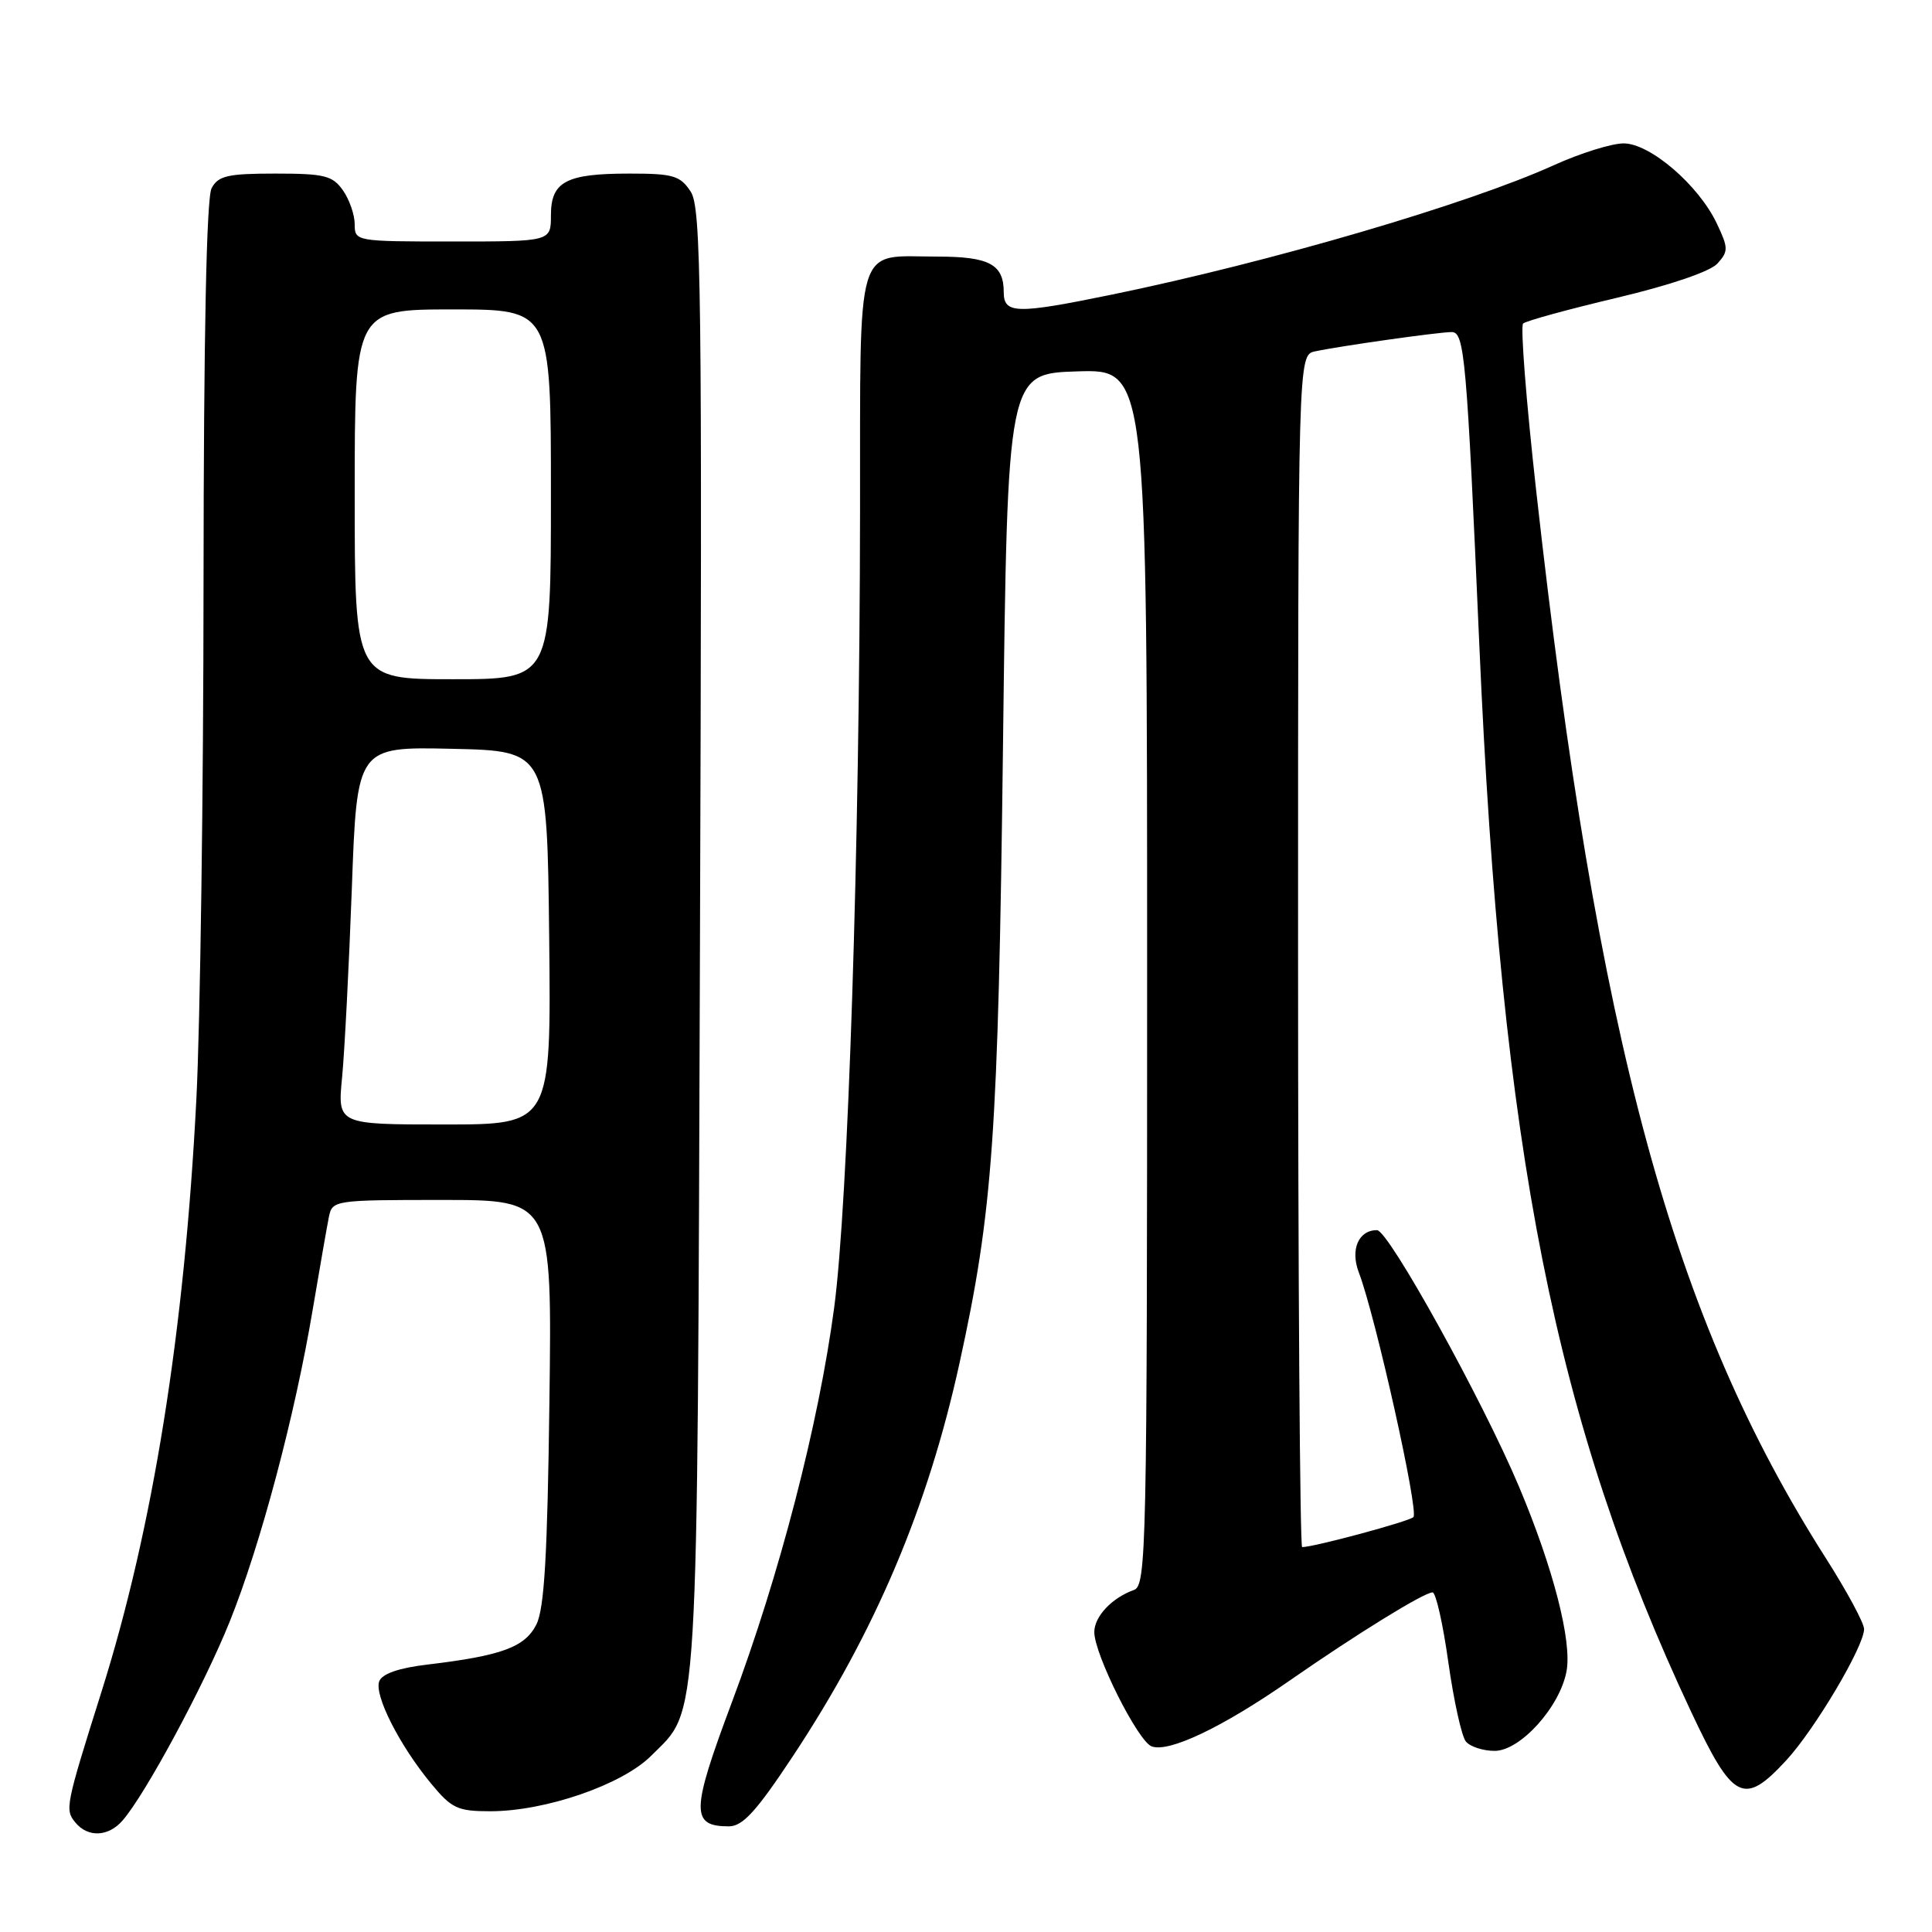 <?xml version="1.0" encoding="UTF-8" standalone="no"?>
<!DOCTYPE svg PUBLIC "-//W3C//DTD SVG 1.1//EN" "http://www.w3.org/Graphics/SVG/1.1/DTD/svg11.dtd" >
<svg xmlns="http://www.w3.org/2000/svg" xmlns:xlink="http://www.w3.org/1999/xlink" version="1.1" viewBox="0 0 256 256">
 <g >
 <path fill="currentColor"
d=" M 16.22 241.25 C 19.23 237.82 27.02 223.36 30.43 214.89 C 34.51 204.76 39.09 187.54 41.44 173.50 C 42.37 168.00 43.33 162.49 43.58 161.25 C 44.03 159.04 44.30 159.00 58.59 159.00 C 73.15 159.00 73.15 159.00 72.80 185.75 C 72.54 206.08 72.13 213.16 71.07 215.26 C 69.55 218.26 66.48 219.39 56.67 220.56 C 52.84 221.01 50.64 221.78 50.25 222.78 C 49.56 224.60 52.91 231.23 57.12 236.33 C 59.84 239.63 60.63 240.00 64.97 240.00 C 72.26 240.00 82.45 236.49 86.28 232.65 C 92.66 226.27 92.38 230.98 92.75 124.64 C 93.05 38.07 92.92 27.52 91.52 25.39 C 90.13 23.27 89.21 23.00 83.41 23.00 C 74.99 23.00 73.00 24.06 73.00 28.54 C 73.00 32.00 73.00 32.00 60.00 32.00 C 47.14 32.00 47.00 31.98 47.00 29.72 C 47.00 28.47 46.30 26.44 45.44 25.22 C 44.07 23.27 43.00 23.00 36.48 23.00 C 30.18 23.00 28.92 23.29 28.04 24.93 C 27.36 26.19 26.99 44.47 26.97 77.18 C 26.96 104.86 26.53 135.66 26.02 145.63 C 24.45 176.38 20.28 202.47 13.46 224.13 C 8.66 239.36 8.58 239.79 10.00 241.51 C 11.66 243.50 14.34 243.39 16.22 241.25 Z  M 105.03 232.75 C 115.97 216.23 122.95 199.75 127.15 180.58 C 131.56 160.45 132.27 150.46 132.90 99.00 C 133.50 49.50 133.50 49.50 142.75 49.21 C 152.00 48.92 152.00 48.92 152.00 129.49 C 152.00 205.32 151.90 210.10 150.25 210.68 C 147.33 211.72 145.00 214.20 145.00 216.26 C 145.00 219.20 150.77 230.70 152.59 231.40 C 154.86 232.27 161.96 228.89 170.85 222.71 C 179.81 216.48 188.70 211.00 189.82 211.00 C 190.26 211.00 191.20 215.16 191.91 220.25 C 192.63 225.34 193.67 230.06 194.23 230.75 C 194.79 231.44 196.51 232.00 198.05 232.00 C 201.44 232.00 206.69 226.19 207.57 221.46 C 208.32 217.50 205.82 207.78 201.28 197.00 C 196.47 185.57 183.98 163.00 182.46 163.00 C 180.00 163.00 178.89 165.59 180.06 168.63 C 182.25 174.36 188.05 200.35 187.28 201.03 C 186.61 201.63 174.09 205.00 172.54 205.00 C 172.25 205.00 172.00 169.46 172.00 126.02 C 172.00 47.04 172.00 47.04 174.25 46.56 C 177.55 45.85 190.64 44.00 192.35 44.00 C 194.06 44.00 194.34 47.26 196.02 85.50 C 198.96 152.69 206.04 188.38 224.05 226.75 C 229.63 238.63 231.05 239.36 236.69 233.25 C 240.49 229.13 247.00 218.15 247.00 215.86 C 247.00 215.07 244.72 210.84 241.93 206.46 C 221.58 174.53 211.71 138.15 203.55 65.00 C 202.23 53.17 201.45 43.22 201.82 42.87 C 202.20 42.52 207.78 40.99 214.24 39.46 C 221.28 37.79 226.62 35.98 227.57 34.92 C 229.03 33.30 229.03 32.86 227.48 29.60 C 225.07 24.52 218.64 19.00 215.14 19.00 C 213.56 19.00 209.40 20.30 205.89 21.89 C 194.49 27.06 168.35 34.71 147.36 39.03 C 134.65 41.64 133.00 41.61 133.00 38.70 C 133.00 35.03 131.08 34.00 124.23 34.00 C 113.18 34.00 114.01 31.30 113.96 67.79 C 113.91 112.42 112.38 159.42 110.53 173.28 C 108.48 188.70 103.29 208.73 96.97 225.58 C 91.56 240.02 91.51 242.00 96.58 242.00 C 98.41 242.00 100.22 240.02 105.03 232.75 Z  M 45.33 142.75 C 45.66 139.31 46.24 128.05 46.62 117.72 C 47.30 98.94 47.30 98.94 59.90 99.22 C 72.50 99.50 72.50 99.50 72.77 124.25 C 73.03 149.00 73.03 149.00 58.88 149.00 C 44.72 149.00 44.72 149.00 45.33 142.75 Z  M 47.00 65.50 C 47.00 41.00 47.00 41.00 60.00 41.00 C 73.00 41.00 73.00 41.00 73.00 65.50 C 73.00 90.00 73.00 90.00 60.00 90.00 C 47.00 90.00 47.00 90.00 47.00 65.50 Z "/>
</g>
</svg>